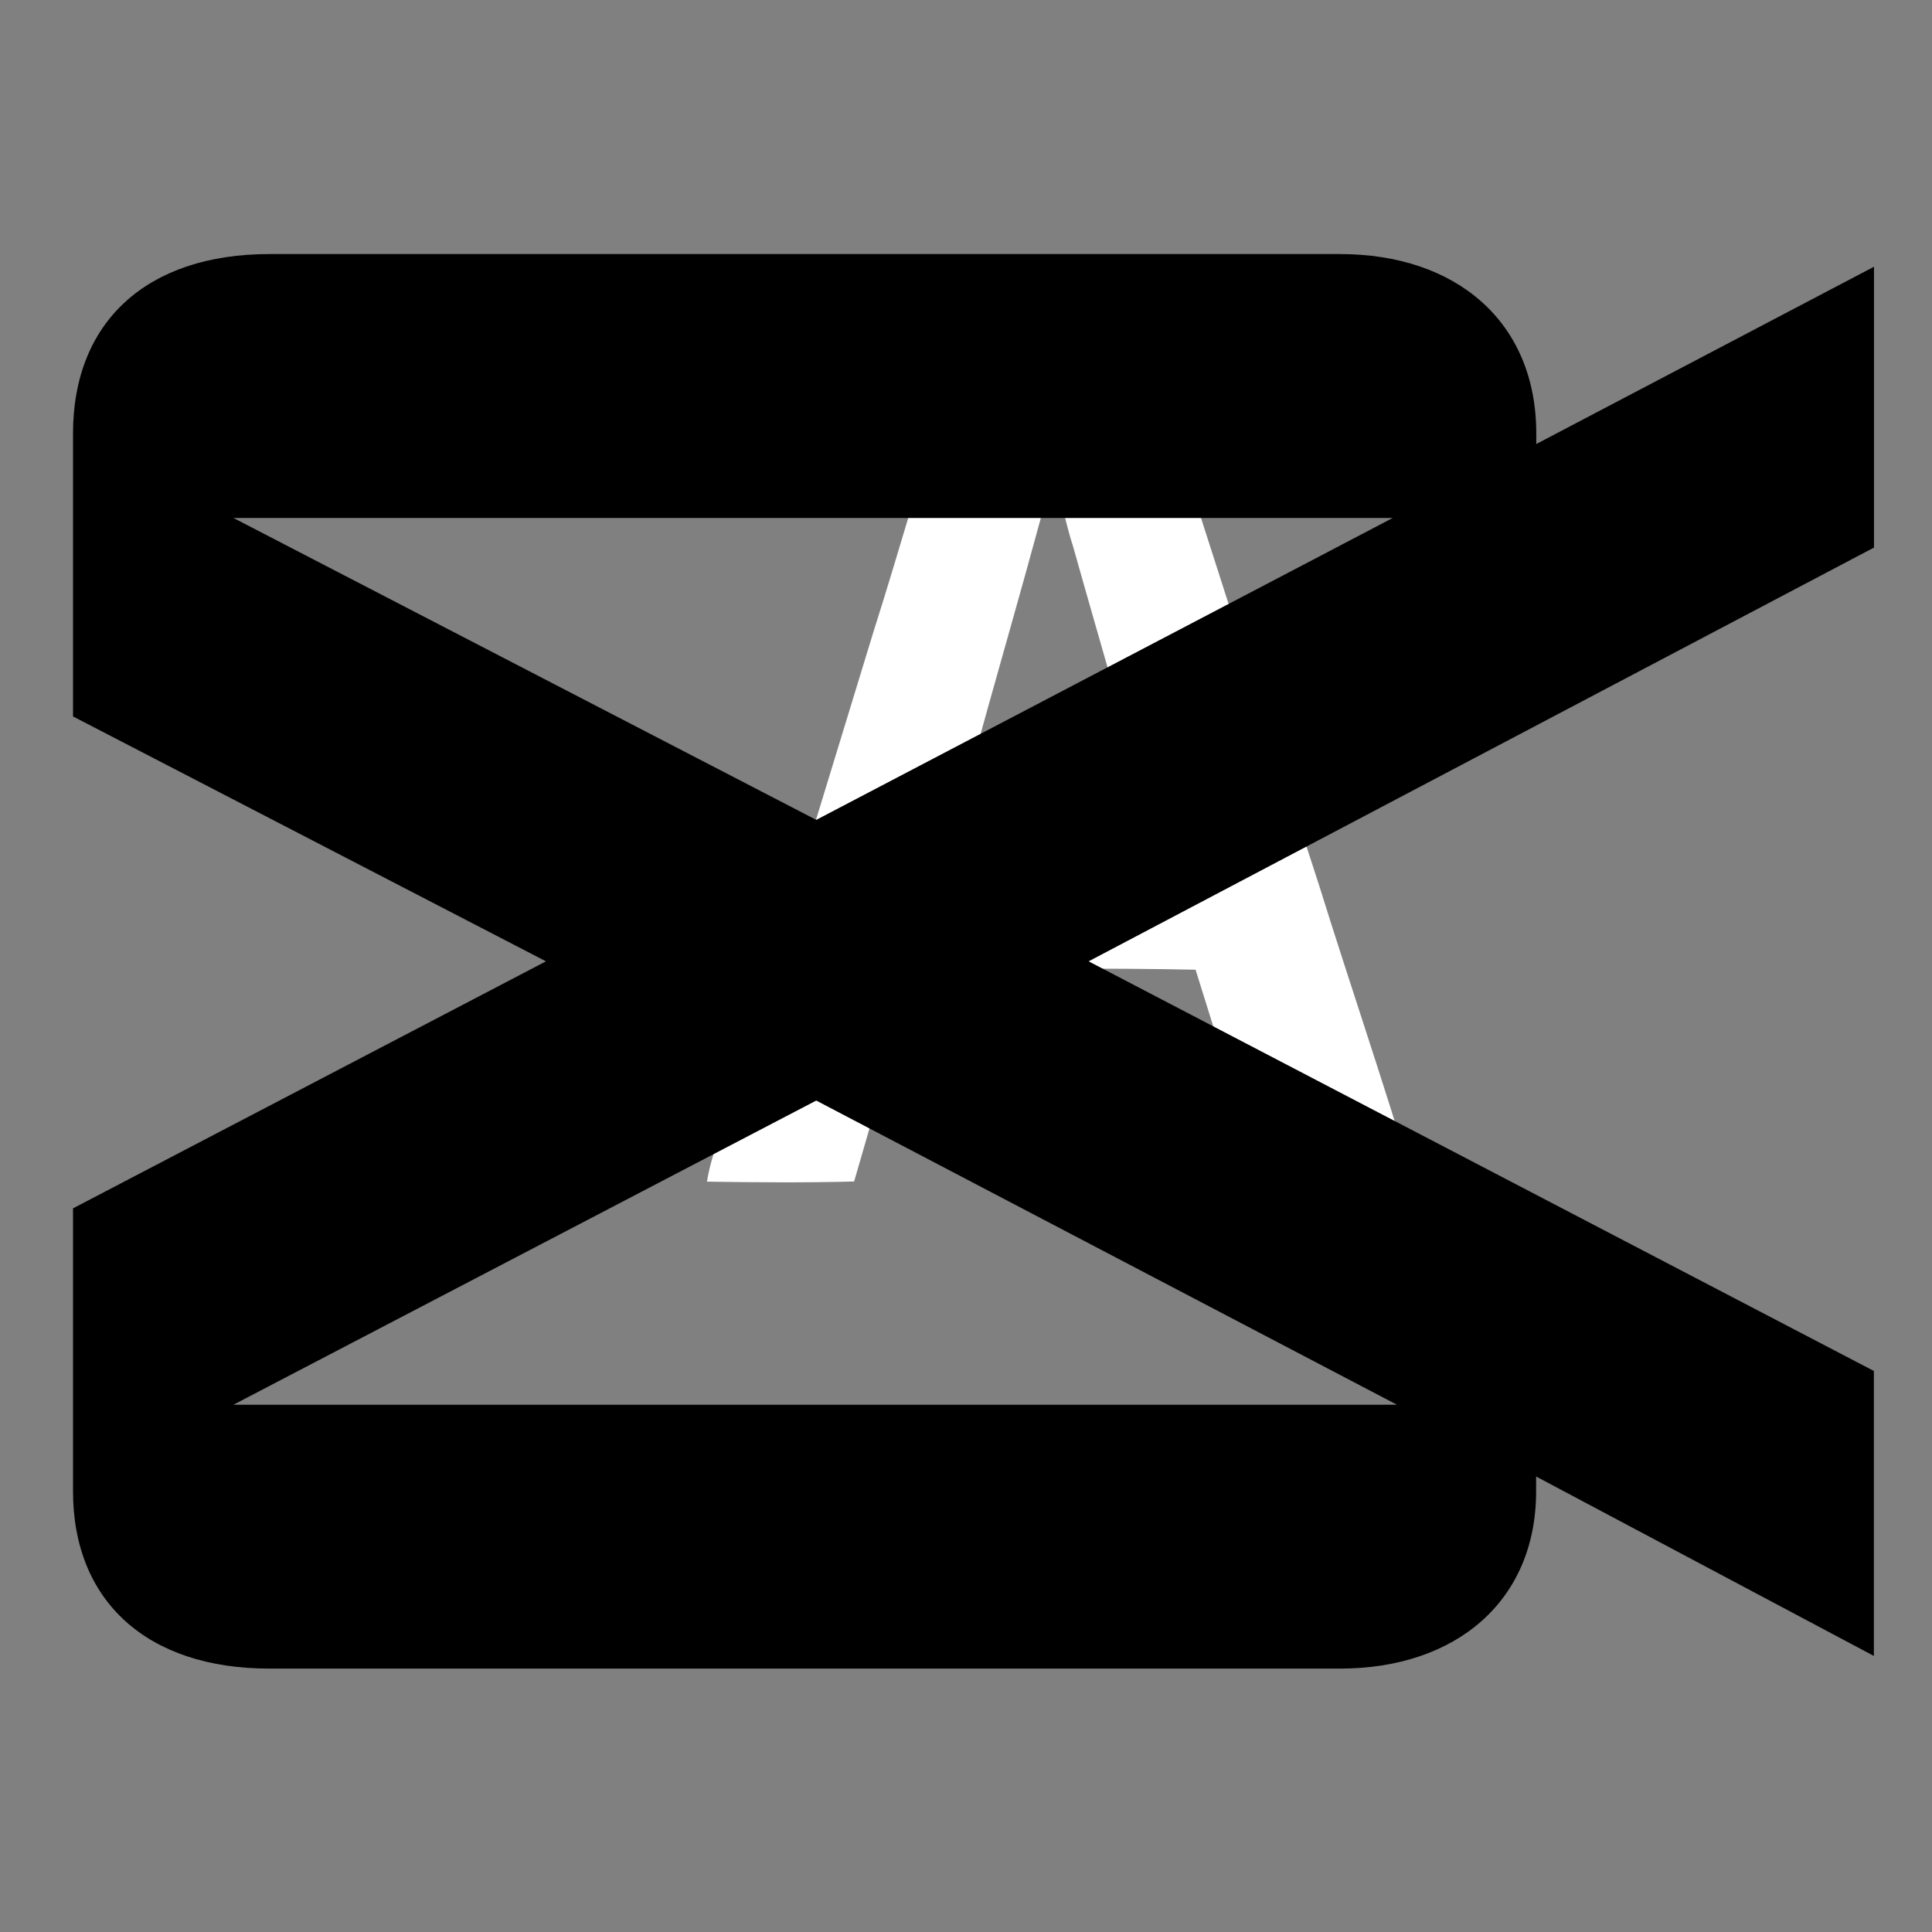<?xml version="1.0" encoding="utf-8"?>
<svg xmlns="http://www.w3.org/2000/svg" viewBox="0 0 500 500">
  <rect x="0" y="0" width="500" height="500" fill="#808080" stroke="none"/>
  <g id="#ffffffff" transform="matrix(1.227, 0, 0, 1.227, 5.315, 17.598)" style="">
    <path fill="#ffffff" opacity="1.00" d=" M 197.07 63.77 C 211.00 63.54 224.97 63.47 238.90 63.81 C 250.73 99.86 262.06 136.08 273.82 172.16 C 280.34 193.11 287.48 213.87 293.75 234.90 C 283.18 235.09 272.60 235.02 262.03 234.96 C 257.03 220.13 252.55 205.12 247.84 190.19 C 228.23 189.77 208.61 190.08 189.00 190.03 C 188.52 191.20 188.03 192.37 187.65 193.59 C 183.82 207.38 179.79 221.11 175.82 234.86 C 165.48 235.13 155.12 235.05 144.78 234.89 C 145.27 231.90 146.12 228.98 147.13 226.13 C 158.06 190.38 168.99 154.63 179.91 118.88 C 185.76 100.56 190.78 81.95 197.07 63.77 M 217.58 86.00 C 210.65 112.37 202.72 138.48 195.94 164.88 C 210.65 165.09 225.37 165.08 240.07 164.88 C 234.34 143.51 228.01 122.30 222.03 101.01 C 220.40 96.05 219.60 90.83 217.58 86.00 Z"/>
  </g>
  <path d="M 484.987 141.698 L 484.987 69.032 L 397.587 114.913 L 397.587 112.199 C 397.587 83.232 376.827 65.751 346.767 65.751 L 69.717 65.751 C 38.047 65.751 18.897 83.232 18.897 112.199 L 18.897 185.414 L 141.297 248.793 L 18.897 312.719 L 18.897 385.936 C 18.897 414.353 38.047 431.832 69.717 431.832 L 346.747 431.832 C 376.797 431.832 397.547 414.353 397.547 385.936 L 397.547 382.121 L 484.957 428.554 L 484.957 354.804 L 281.737 248.793 L 485.007 141.698 L 484.987 141.698 Z M 211.267 284.836 L 361.527 363.544 L 60.407 363.544 L 211.217 284.836 L 211.267 284.836 Z M 360.427 134.056 L 211.247 212.184 L 60.427 134.056 L 360.407 134.056 L 360.427 134.056 Z M 747.277 358.22 C 659.627 358.22 598.397 302.575 598.397 222.862 C 598.397 143.147 659.627 87.502 747.277 87.502 C 769.387 87.502 795.367 90.003 835.179 108.125 L 835.179 164.822 C 806.365 148.759 777.887 140.614 750.517 140.614 C 695.607 140.614 657.267 174.448 657.267 222.831 C 657.267 271.23 695.607 305.077 750.517 305.077 C 777.137 305.077 806.394 296.779 835.179 281.069 L 835.179 337.582 C 795.336 355.704 769.387 358.205 747.277 358.205 L 747.277 358.22 Z M 952.568 358.22 C 900.752 358.22 864.572 318.866 864.572 262.536 C 864.572 206.204 902.325 166.438 954.322 166.438 C 983.061 166.438 1003.04 175.21 1019.1 194.933 L 1020.4 196.489 L 1020.4 175.79 L 1071.07 175.79 L 1071.07 354.132 L 1020.4 354.132 L 1020.4 328.811 L 1019.07 330.702 C 1006.05 349.48 984.907 358.22 952.568 358.22 Z M 970.08 208.95 C 939.725 208.95 917.699 231.494 917.699 262.536 C 917.699 293.591 939.725 315.723 970.08 315.723 C 1000.43 315.723 1022.86 293.332 1022.86 262.536 C 1022.86 231.738 1000.68 208.95 970.08 208.95 Z M 1109.51 431.832 L 1109.51 175.79 L 1160.61 175.79 L 1160.61 198.059 L 1161.92 196.23 C 1171.73 182.455 1194.95 166.424 1228.11 166.424 C 1279.05 166.424 1316.01 206.845 1316.01 262.519 C 1316.01 318.195 1279.68 358.205 1227.69 358.205 C 1196.67 358.205 1174.54 349.281 1161.92 331.619 L 1160.59 329.788 L 1160.59 431.832 L 1109.49 431.832 L 1109.51 431.832 Z M 1210.49 208.92 C 1180.13 208.92 1158.15 231.465 1158.15 262.519 C 1158.15 293.561 1180.18 315.694 1210.5 315.694 C 1240.83 315.694 1262.47 293.317 1262.47 262.519 C 1262.47 231.709 1240.61 208.92 1210.5 208.92 L 1210.49 208.92 Z M 1496.11 358.22 C 1408.45 358.22 1347.23 302.575 1347.23 222.862 C 1347.23 143.147 1408.45 87.502 1496.11 87.502 C 1518.21 87.502 1544.18 90.003 1584.02 108.125 L 1584.02 164.822 C 1555.19 148.759 1526.71 140.614 1499.37 140.614 C 1444.46 140.614 1406.11 174.448 1406.11 222.831 C 1406.11 271.23 1444.46 305.077 1499.37 305.077 C 1526 305.077 1555.25 296.779 1584.02 281.069 L 1584.02 337.582 C 1544.16 355.704 1518.21 358.205 1496.11 358.205 L 1496.11 358.22 Z M 1709.01 358.22 C 1651.86 358.22 1614.97 331.252 1614.97 289.55 L 1614.97 170.497 L 1665.64 170.497 L 1665.64 274.753 C 1665.64 300.379 1681.87 315.679 1709.01 315.679 C 1736.13 315.679 1751.58 300.395 1751.58 274.769 L 1751.58 170.497 L 1802.23 170.497 L 1802.23 289.504 C 1802.23 331.237 1765.66 358.189 1709.01 358.189 L 1709.01 358.205 L 1709.01 358.22 Z M 1914.09 358.22 C 1857.98 358.22 1838.04 323.411 1838.04 293.607 L 1838.04 160.964 L 1888.72 134.3 L 1888.72 170.512 L 1958.67 170.512 L 1958.67 211.971 L 1888.72 211.971 L 1888.72 283.387 C 1888.72 292.981 1892.38 315.297 1926.37 315.297 C 1935.79 315.297 1947.5 312.81 1958.65 308.463 L 1958.65 351.173 C 1940.92 357.671 1920.08 358.189 1914.07 358.189 L 1914.09 358.22 Z" fill="#000000" style=""/>
</svg>